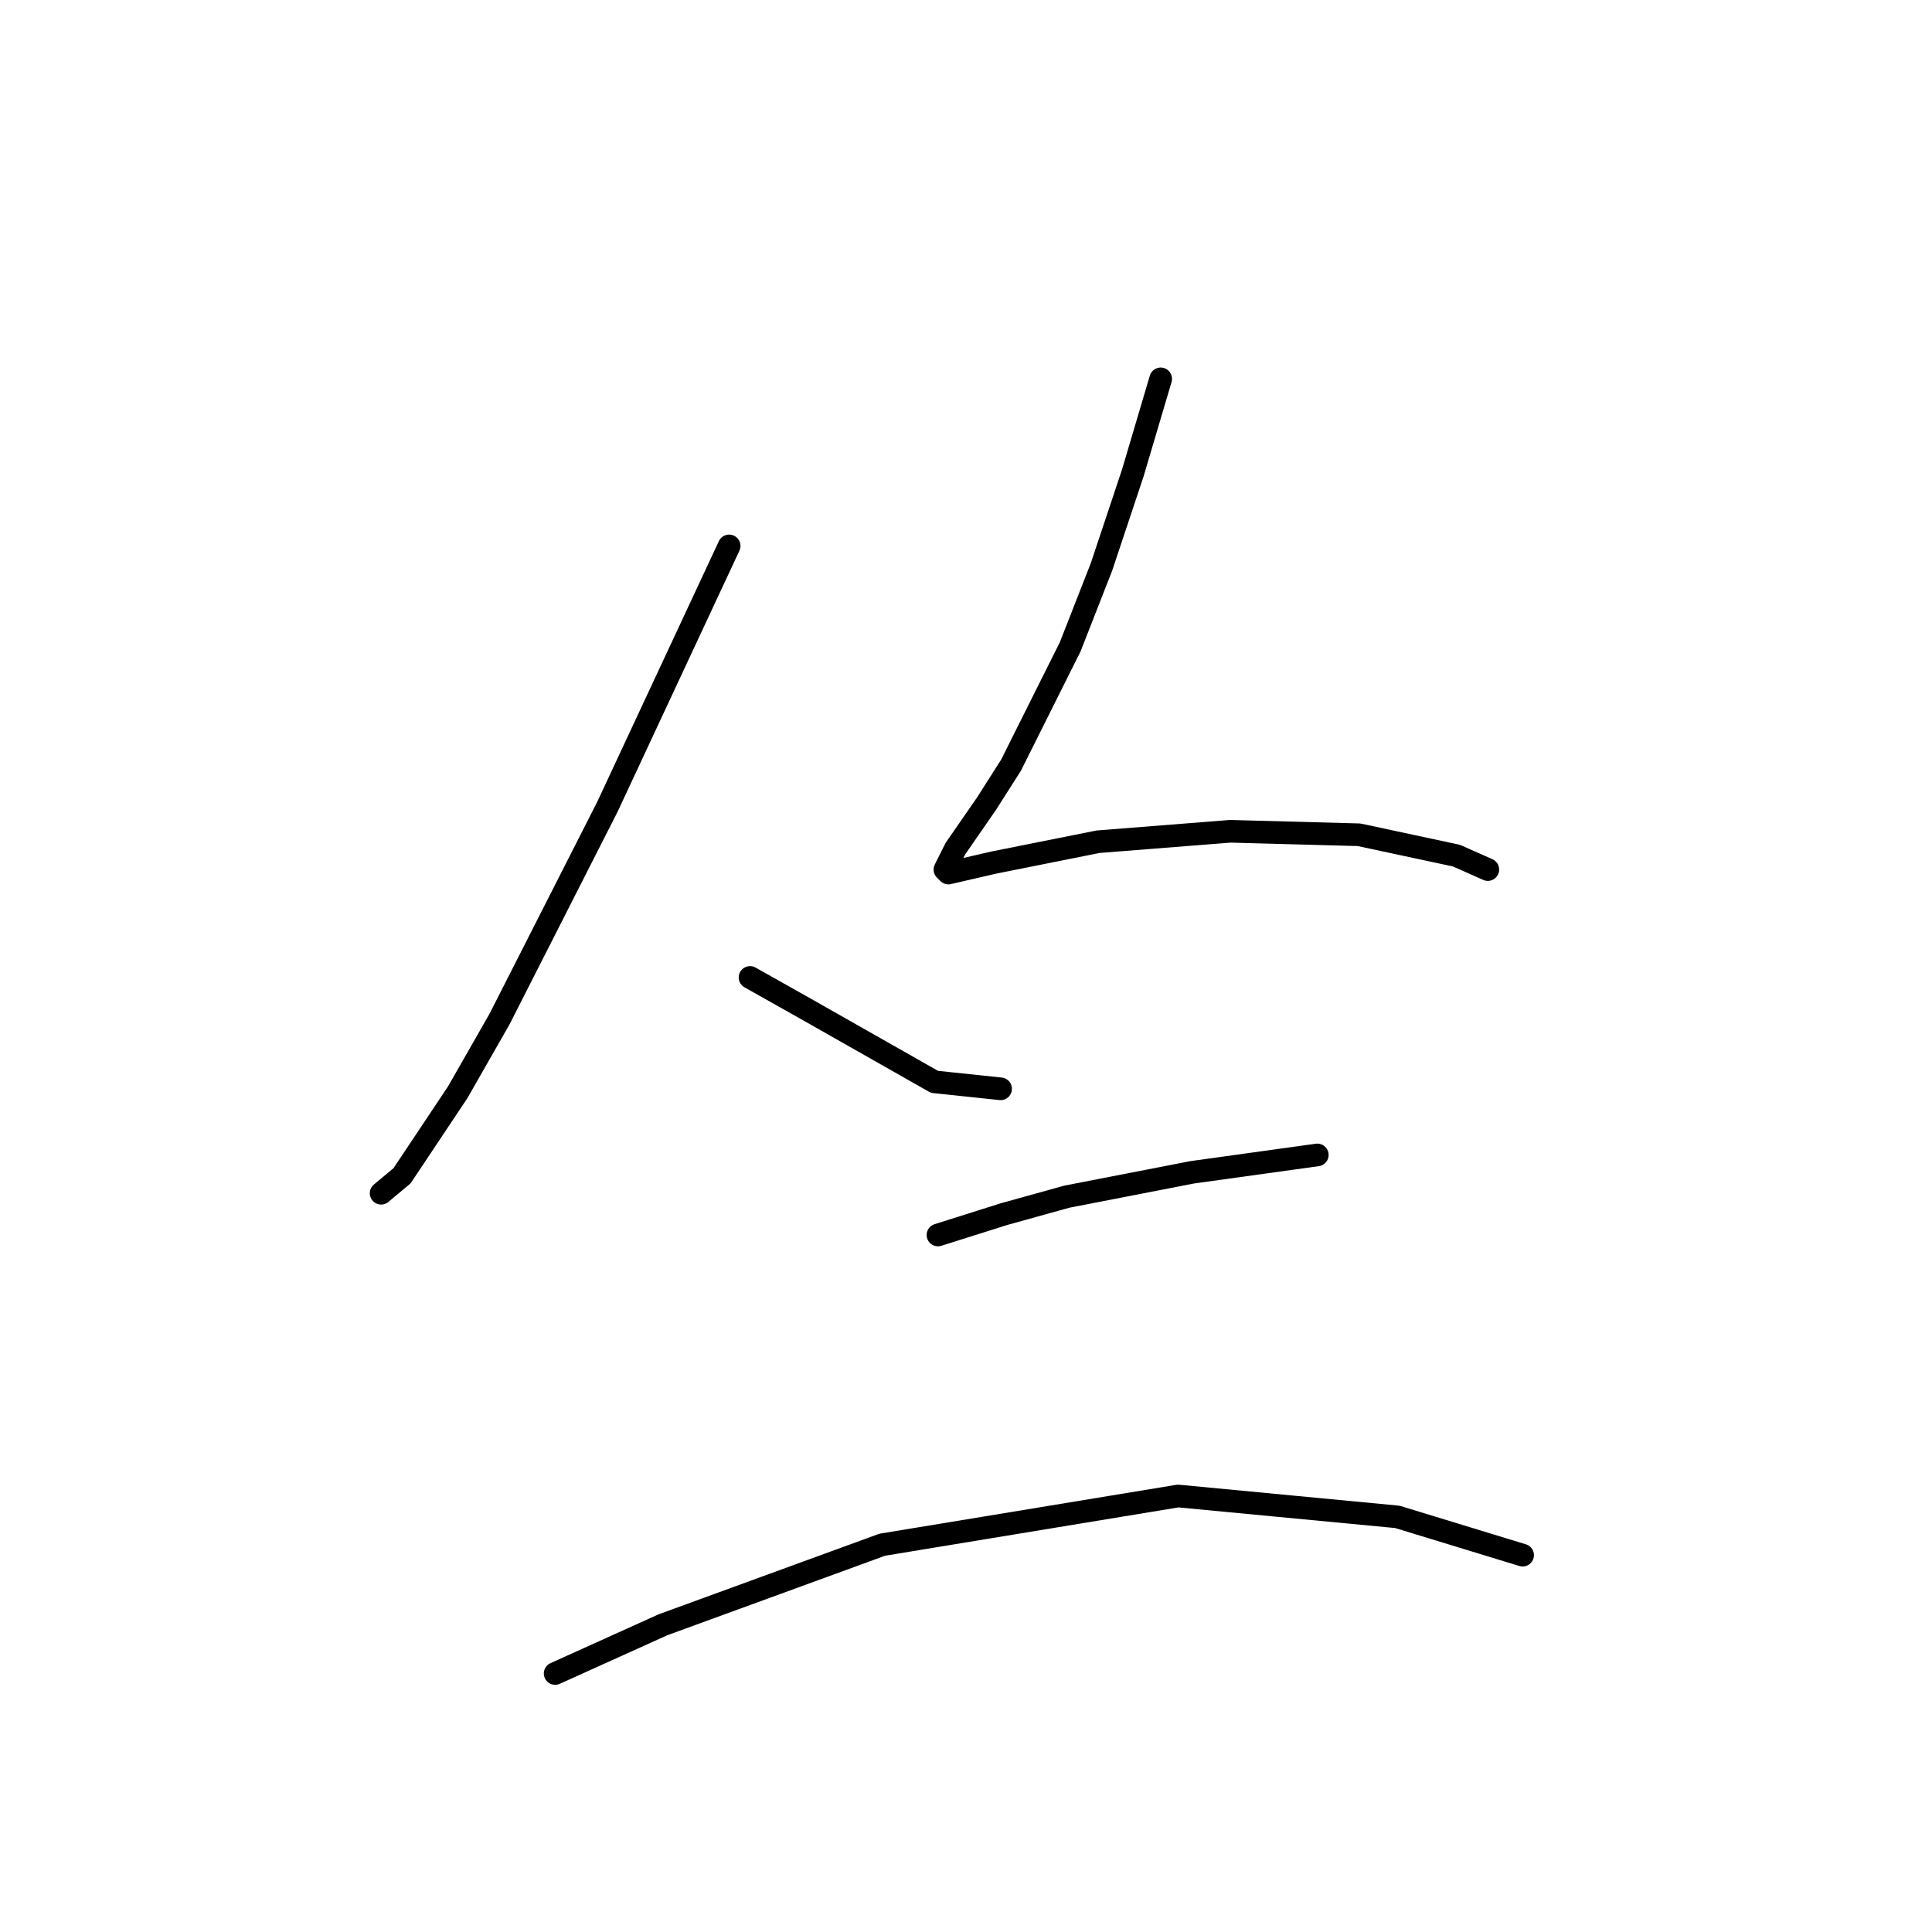 <?xml version="1.0" standalone="no"?>
    <svg width="256" height="256" xmlns="http://www.w3.org/2000/svg" version="1.1">
    <polyline stroke="black" stroke-width="3" stroke-linecap="round" fill="transparent" stroke-linejoin="round" points="96.616 72.336 80.476 106.922 66.181 135.051 60.647 144.735 53.269 155.802 50.502 158.108 50.502 158.108 " />
        <polyline stroke="black" stroke-width="3" stroke-linecap="round" fill="transparent" stroke-linejoin="round" points="99.383 129.517 106.761 133.668 123.823 143.351 132.585 144.274 132.585 144.274 " />
        <polyline stroke="black" stroke-width="3" stroke-linecap="round" fill="transparent" stroke-linejoin="round" points="153.797 50.202 150.108 62.652 145.958 75.103 141.807 85.709 133.968 101.388 130.74 106.46 126.59 112.455 125.206 115.222 125.668 115.683 131.662 114.3 145.497 111.533 163.02 110.15 180.082 110.611 192.994 113.377 197.144 115.222 197.144 115.222 " />
        <polyline stroke="black" stroke-width="3" stroke-linecap="round" fill="transparent" stroke-linejoin="round" points="124.284 163.642 133.046 160.875 141.346 158.569 157.947 155.341 174.548 153.035 174.548 153.035 " />
        <polyline stroke="black" stroke-width="3" stroke-linecap="round" fill="transparent" stroke-linejoin="round" points="73.559 221.745 87.854 215.289 116.906 204.683 156.103 198.227 185.154 200.994 201.755 206.066 201.755 206.066 " />
        </svg>